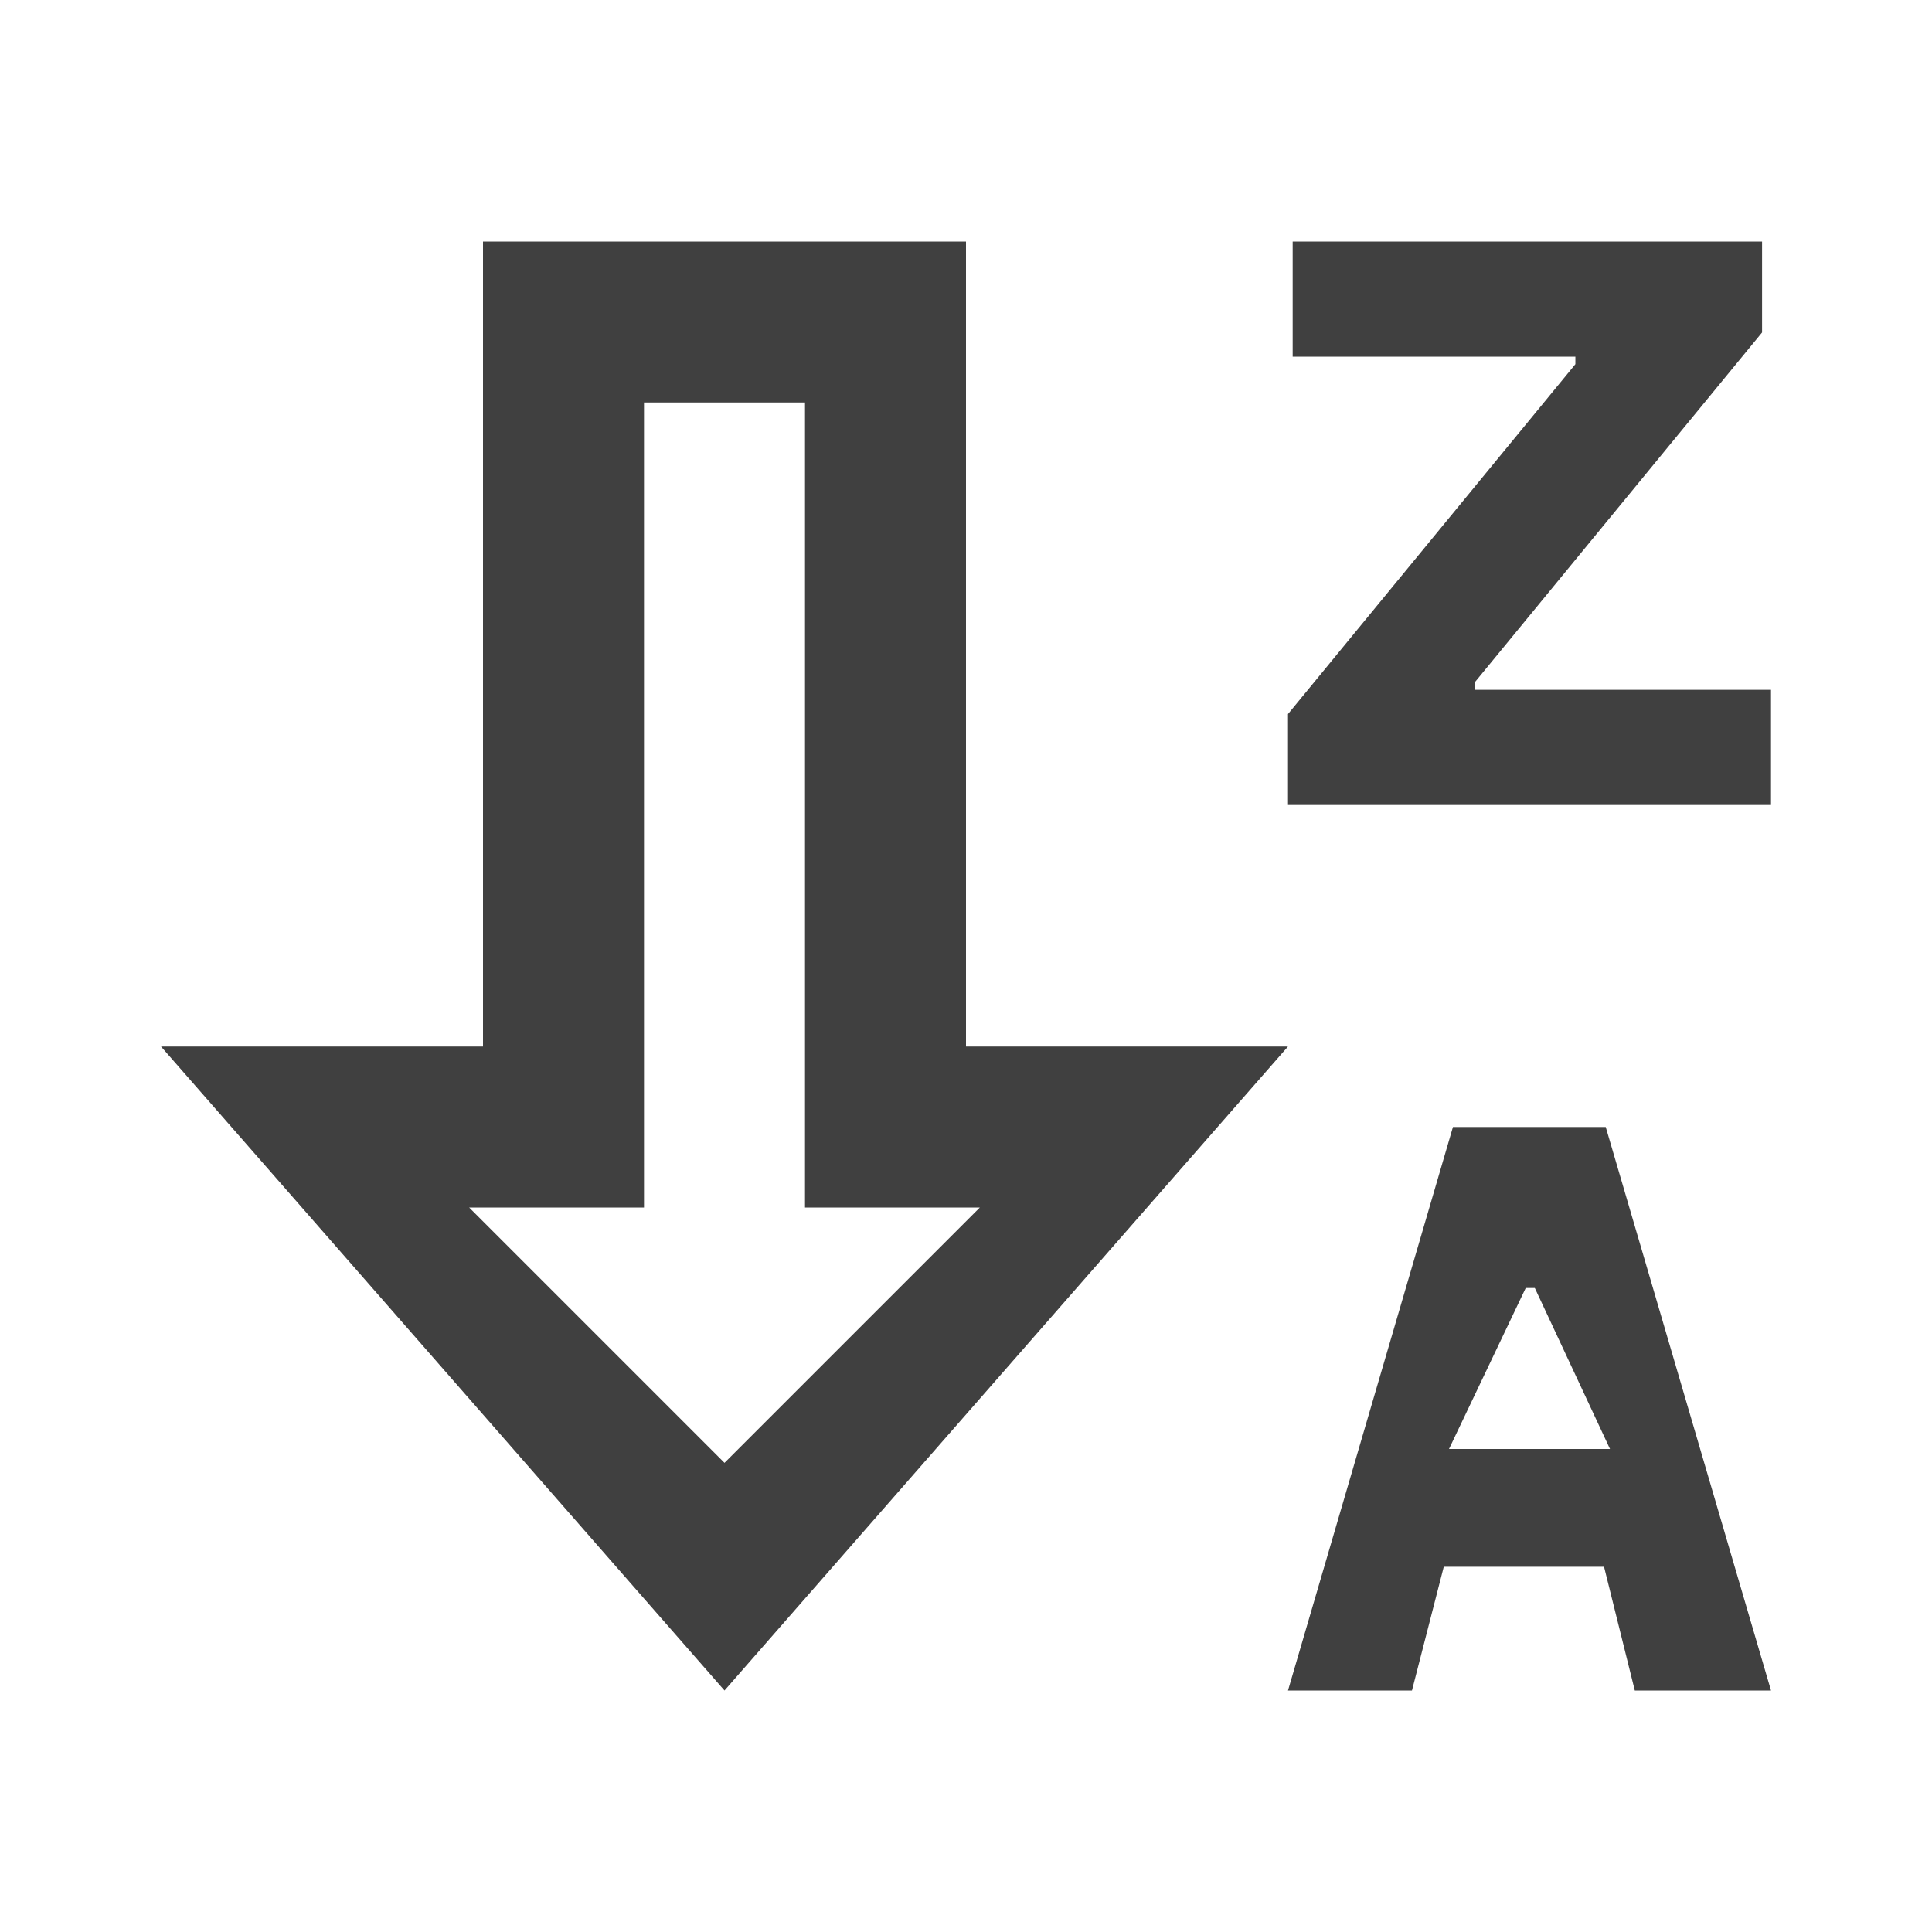 <?xml version="1.0" encoding="UTF-8"?>
<svg width="24px" height="24px" viewBox="0 0 24 24" version="1.1" xmlns="http://www.w3.org/2000/svg" xmlns:xlink="http://www.w3.org/1999/xlink">
    <title>icon/order_alphabetical_za</title>
    <g id="Icons" stroke="none" stroke-width="1" fill="none" fill-rule="evenodd">
        <g id="icon/order_alphabetical_za" fill="#404040">
            <path d="M12,3 L12,13 L16,13 L9,21 L2,13 L6,13 L6,3 L12,3 Z M19.947,14 L22,21 L20.308,21 L19.926,19.463 L17.935,19.463 L17.54,21 L16,21 L18.049,14 L19.947,14 Z M10,5 L8,5 L8,13 L8,15 L5.828,15 L9,18.172 L12.172,15 L10,15 L10,13 L10,5 Z M19.066,16 L18.953,16 L18,18 L20,18 L19.066,16 Z M21.889,3 L21.889,4.13 L18.32,8.476 L18.32,8.569 L22,8.569 L22,10 L16,10 L16,8.87 L19.57,4.524 L19.57,4.431 L16.058,4.431 L16.058,3 L21.889,3 Z" id="AlphabeticalZa"></path>
        </g>
    </g>
</svg>